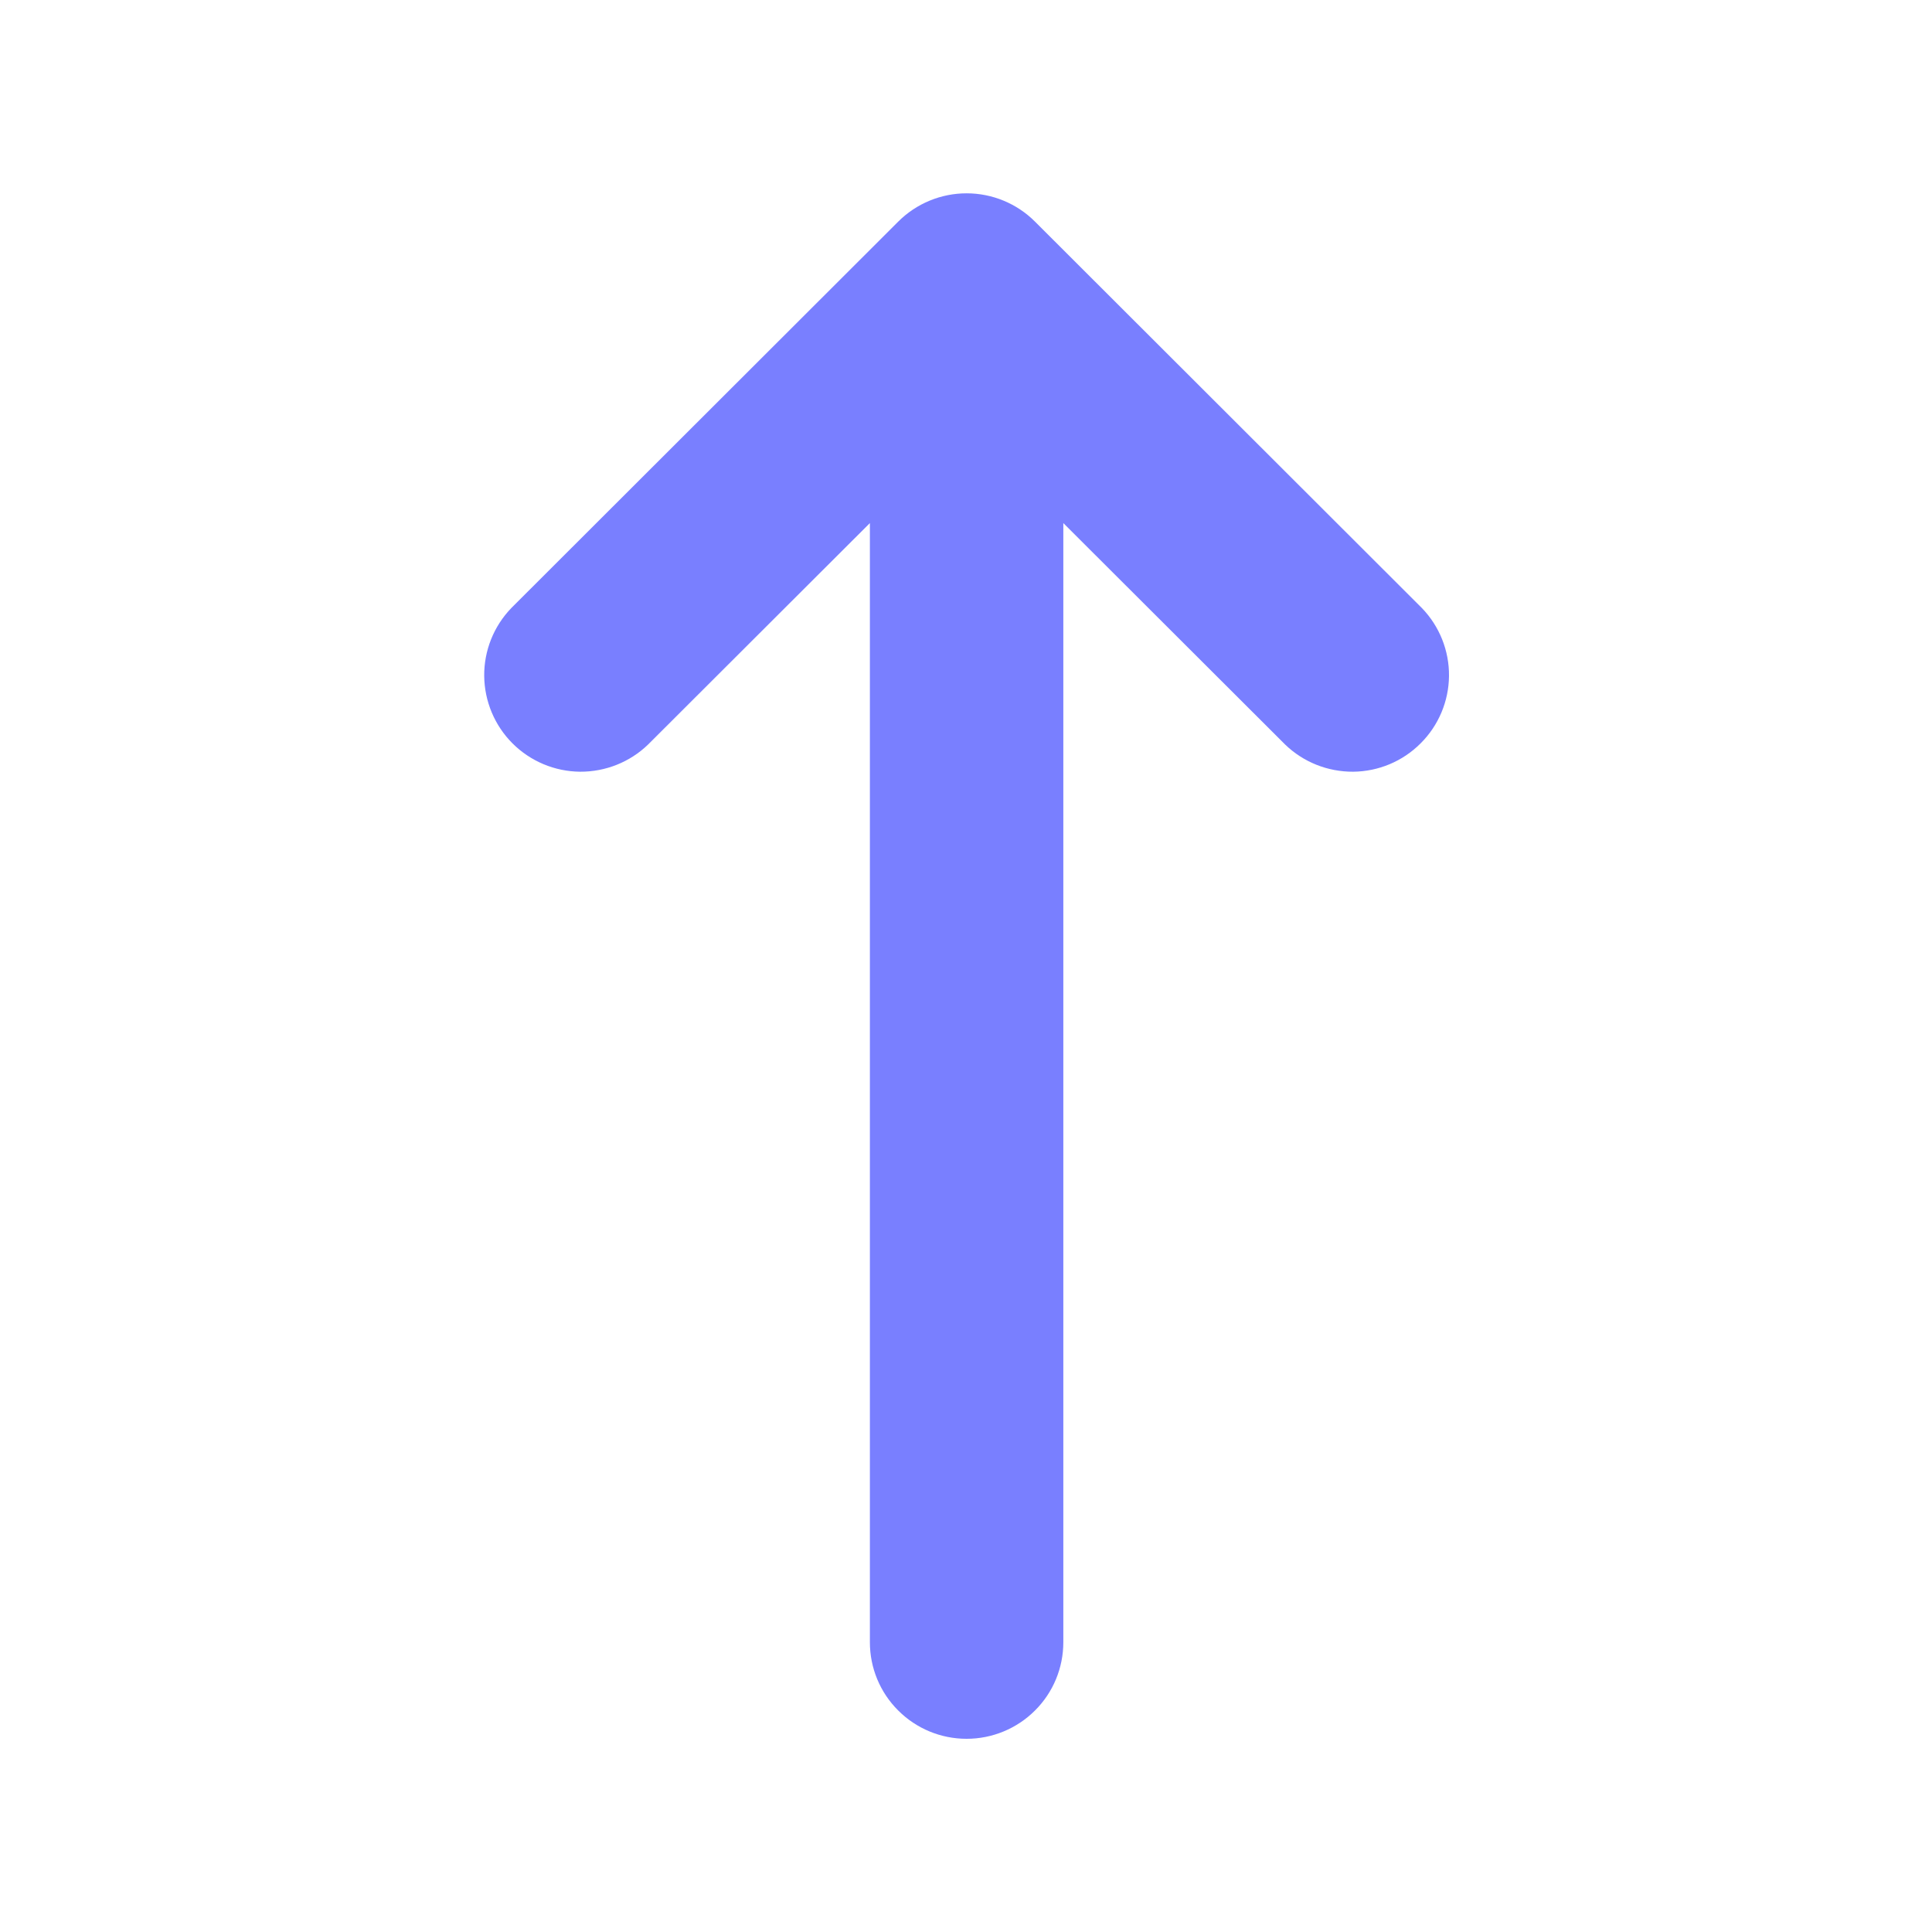 <svg width="16" height="16" viewBox="0 0 16 16" fill="none" xmlns="http://www.w3.org/2000/svg">
<path d="M8.806 4.332L8.806 13.6C8.806 13.813 8.722 14.016 8.571 14.166C8.421 14.316 8.217 14.4 8.005 14.4C7.792 14.4 7.589 14.316 7.439 14.166C7.288 14.016 7.204 13.813 7.204 13.6L7.204 4.332L5.367 6.166C5.216 6.312 5.014 6.392 4.804 6.391C4.594 6.389 4.393 6.305 4.244 6.156C4.096 6.008 4.012 5.807 4.01 5.598C4.008 5.388 4.089 5.186 4.235 5.035L7.439 1.835C7.589 1.685 7.793 1.601 8.005 1.601C8.217 1.601 8.421 1.685 8.571 1.835L11.775 5.035C11.921 5.186 12.002 5.388 12 5.598C11.998 5.807 11.914 6.008 11.765 6.156C11.617 6.305 11.416 6.389 11.206 6.391C10.996 6.392 10.794 6.312 10.643 6.166L8.806 4.332Z" fill="#797FFF"/>
</svg>

